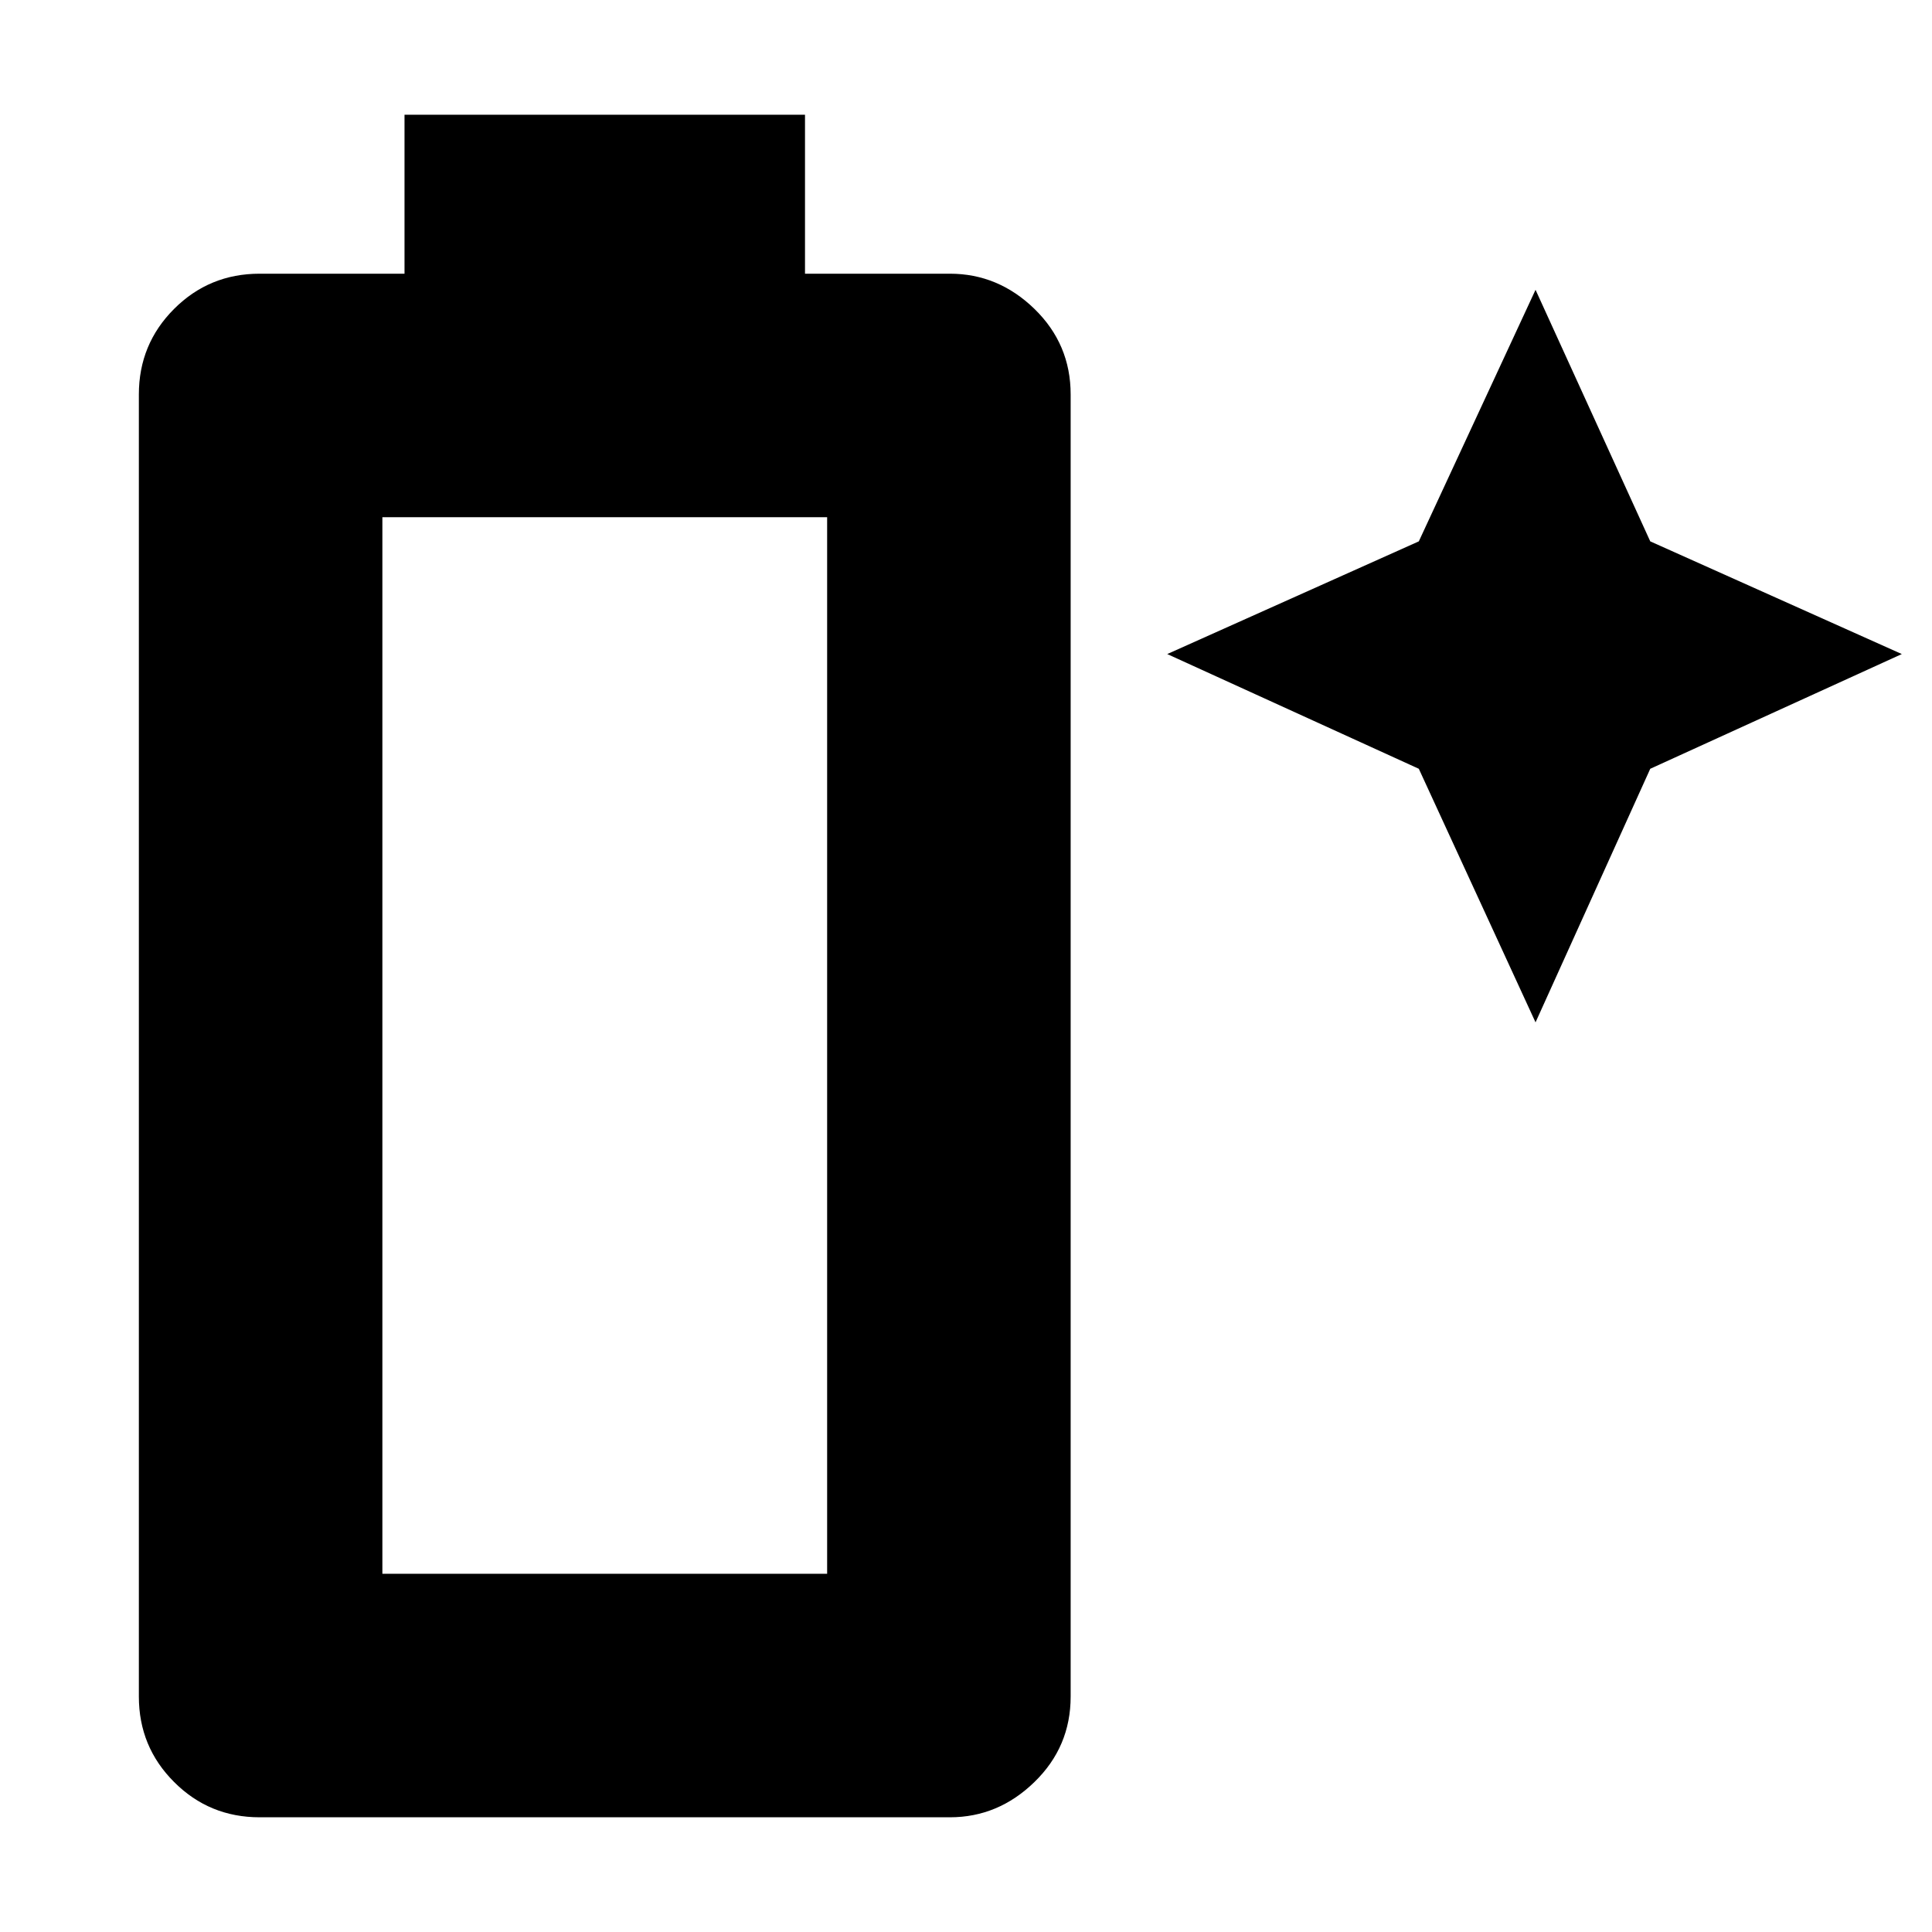 <svg xmlns="http://www.w3.org/2000/svg" height="24" width="24"><path d="M3.225 22.575q-.625 0-1.062-.438-.438-.437-.438-1.062V4.9q0-.625.438-1.063Q2.6 3.4 3.225 3.4h1.8V1.425H10V3.4h1.8q.6 0 1.05.437.45.438.45 1.063v16.175q0 .625-.45 1.062-.45.438-1.05.438ZM4.75 19.55h5.525V6.425H4.75Zm14.325-6.85-1.45-3.15L14.5 8.125l3.125-1.4 1.45-3.125L20.5 6.725l3.125 1.4L20.5 9.55Z"/></svg>